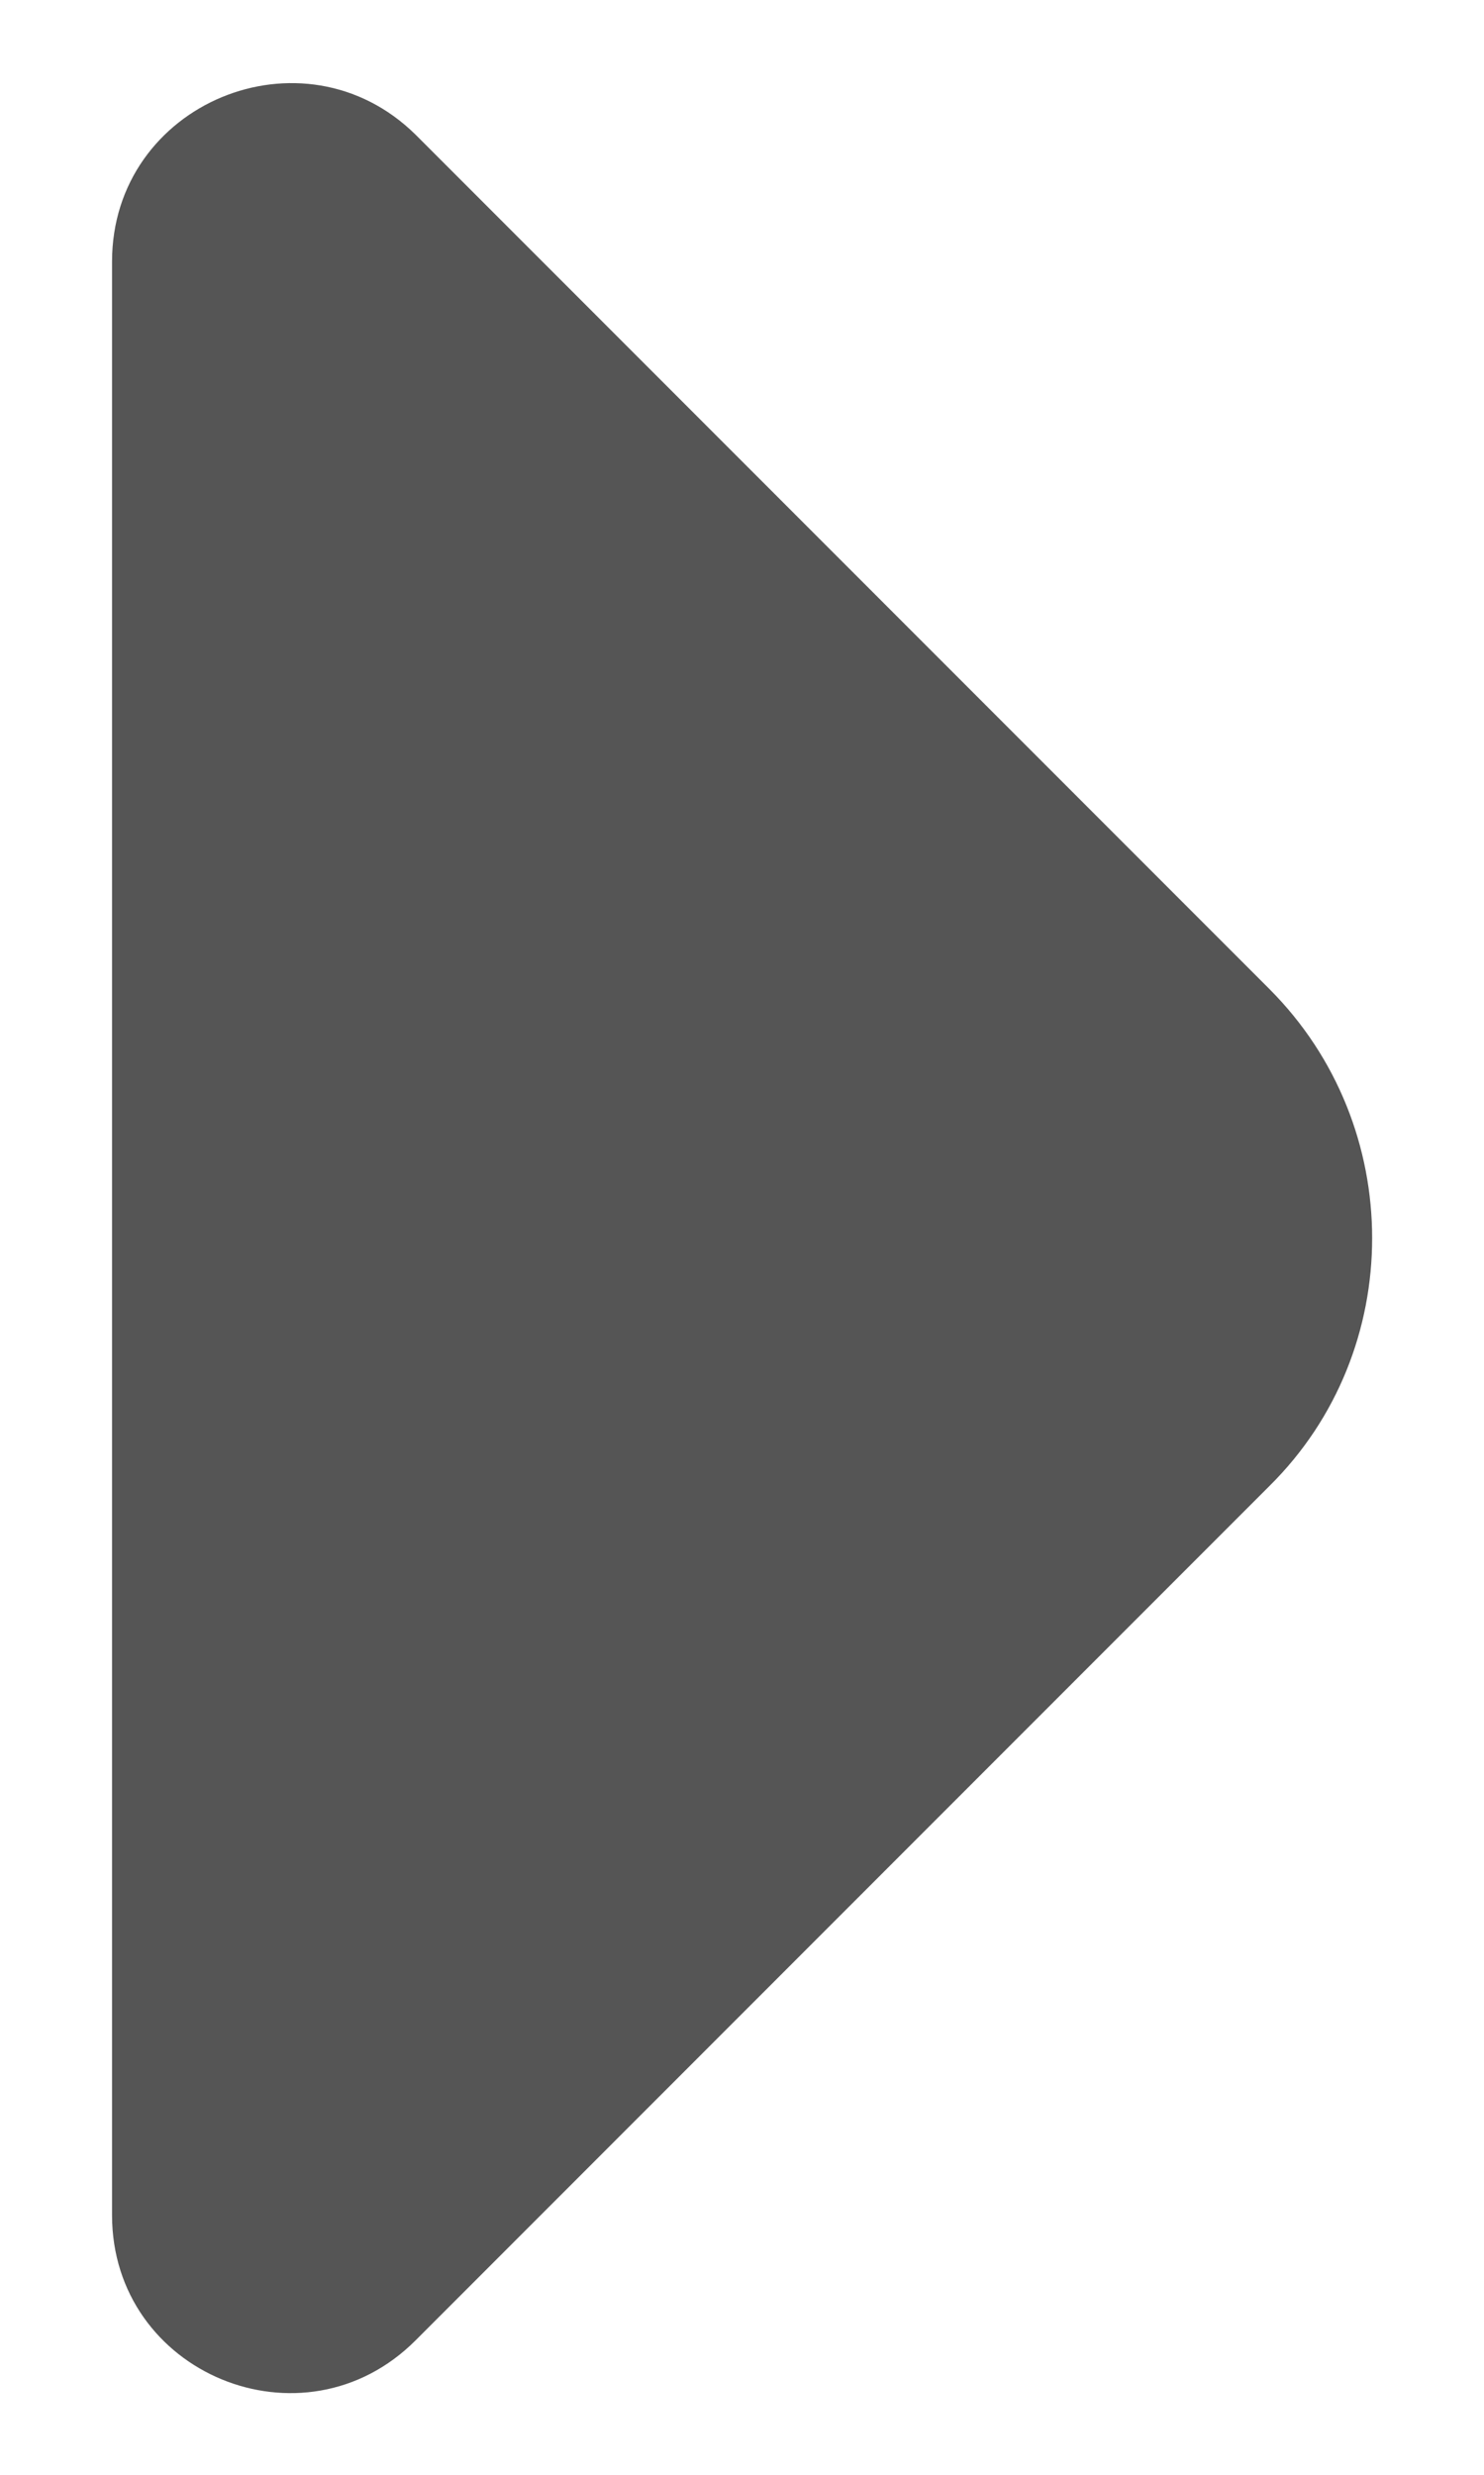 <svg width="6" height="10" viewBox="0 0 6 10" fill="none" xmlns="http://www.w3.org/2000/svg">
<path d="M5.133 3.997L3.82 2.684L1.68 0.544C1.226 0.097 0.453 0.417 0.453 1.057V5.211V8.951C0.453 9.591 1.226 9.911 1.68 9.457L5.133 6.004C5.686 5.457 5.686 4.551 5.133 3.997Z" fill="#555555"/>
</svg>
